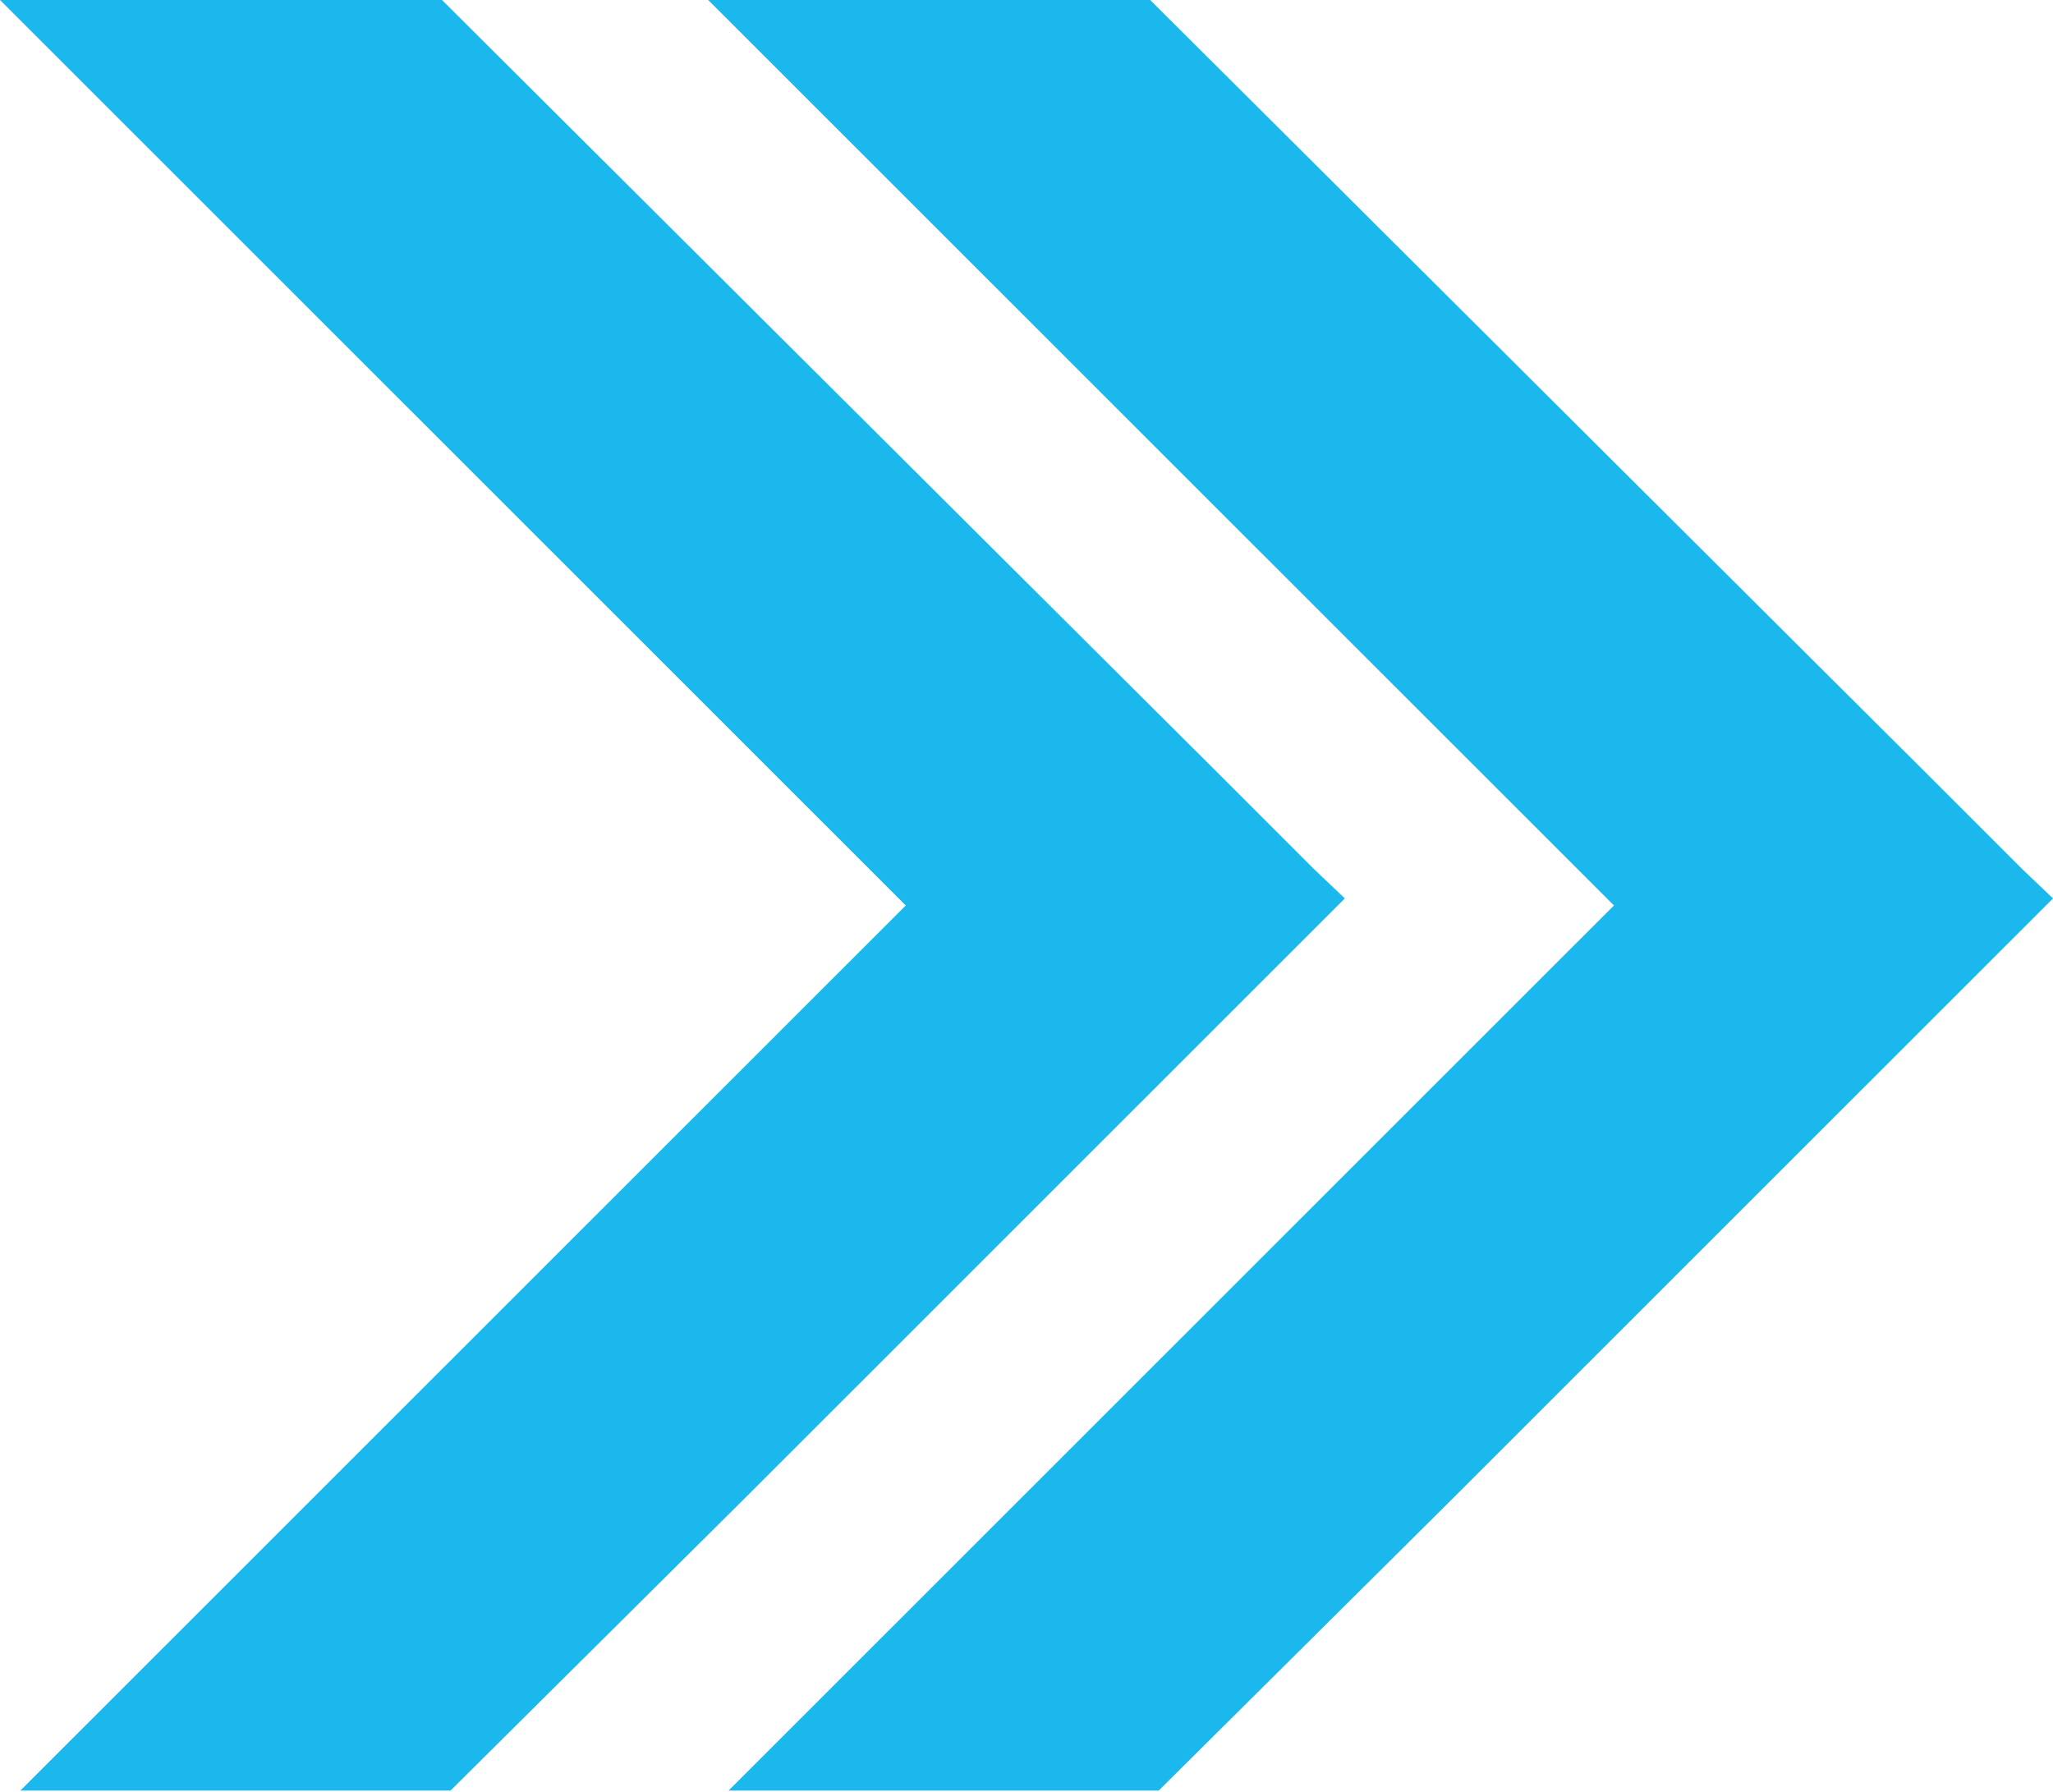 <svg width="228" height="199" viewBox="0 0 228 199" fill="none" xmlns="http://www.w3.org/2000/svg">
<path d="M149.35 99.769L82.811 166.282L50.034 198.838L2.264 198.838L34.833 166.282L100.59 100.55L0.001 0.001L49.083 0.001L134.991 85.578L145.928 96.511L149.35 99.769Z" fill="#1AB8EC"/>
<path d="M228 99.769L161.461 166.282L128.684 198.838L80.914 198.838L113.483 166.282L179.241 100.55L78.651 0.001L127.734 0.001L213.642 85.578L224.579 96.511L228 99.769Z" fill="#1AB8EC"/>
</svg>
